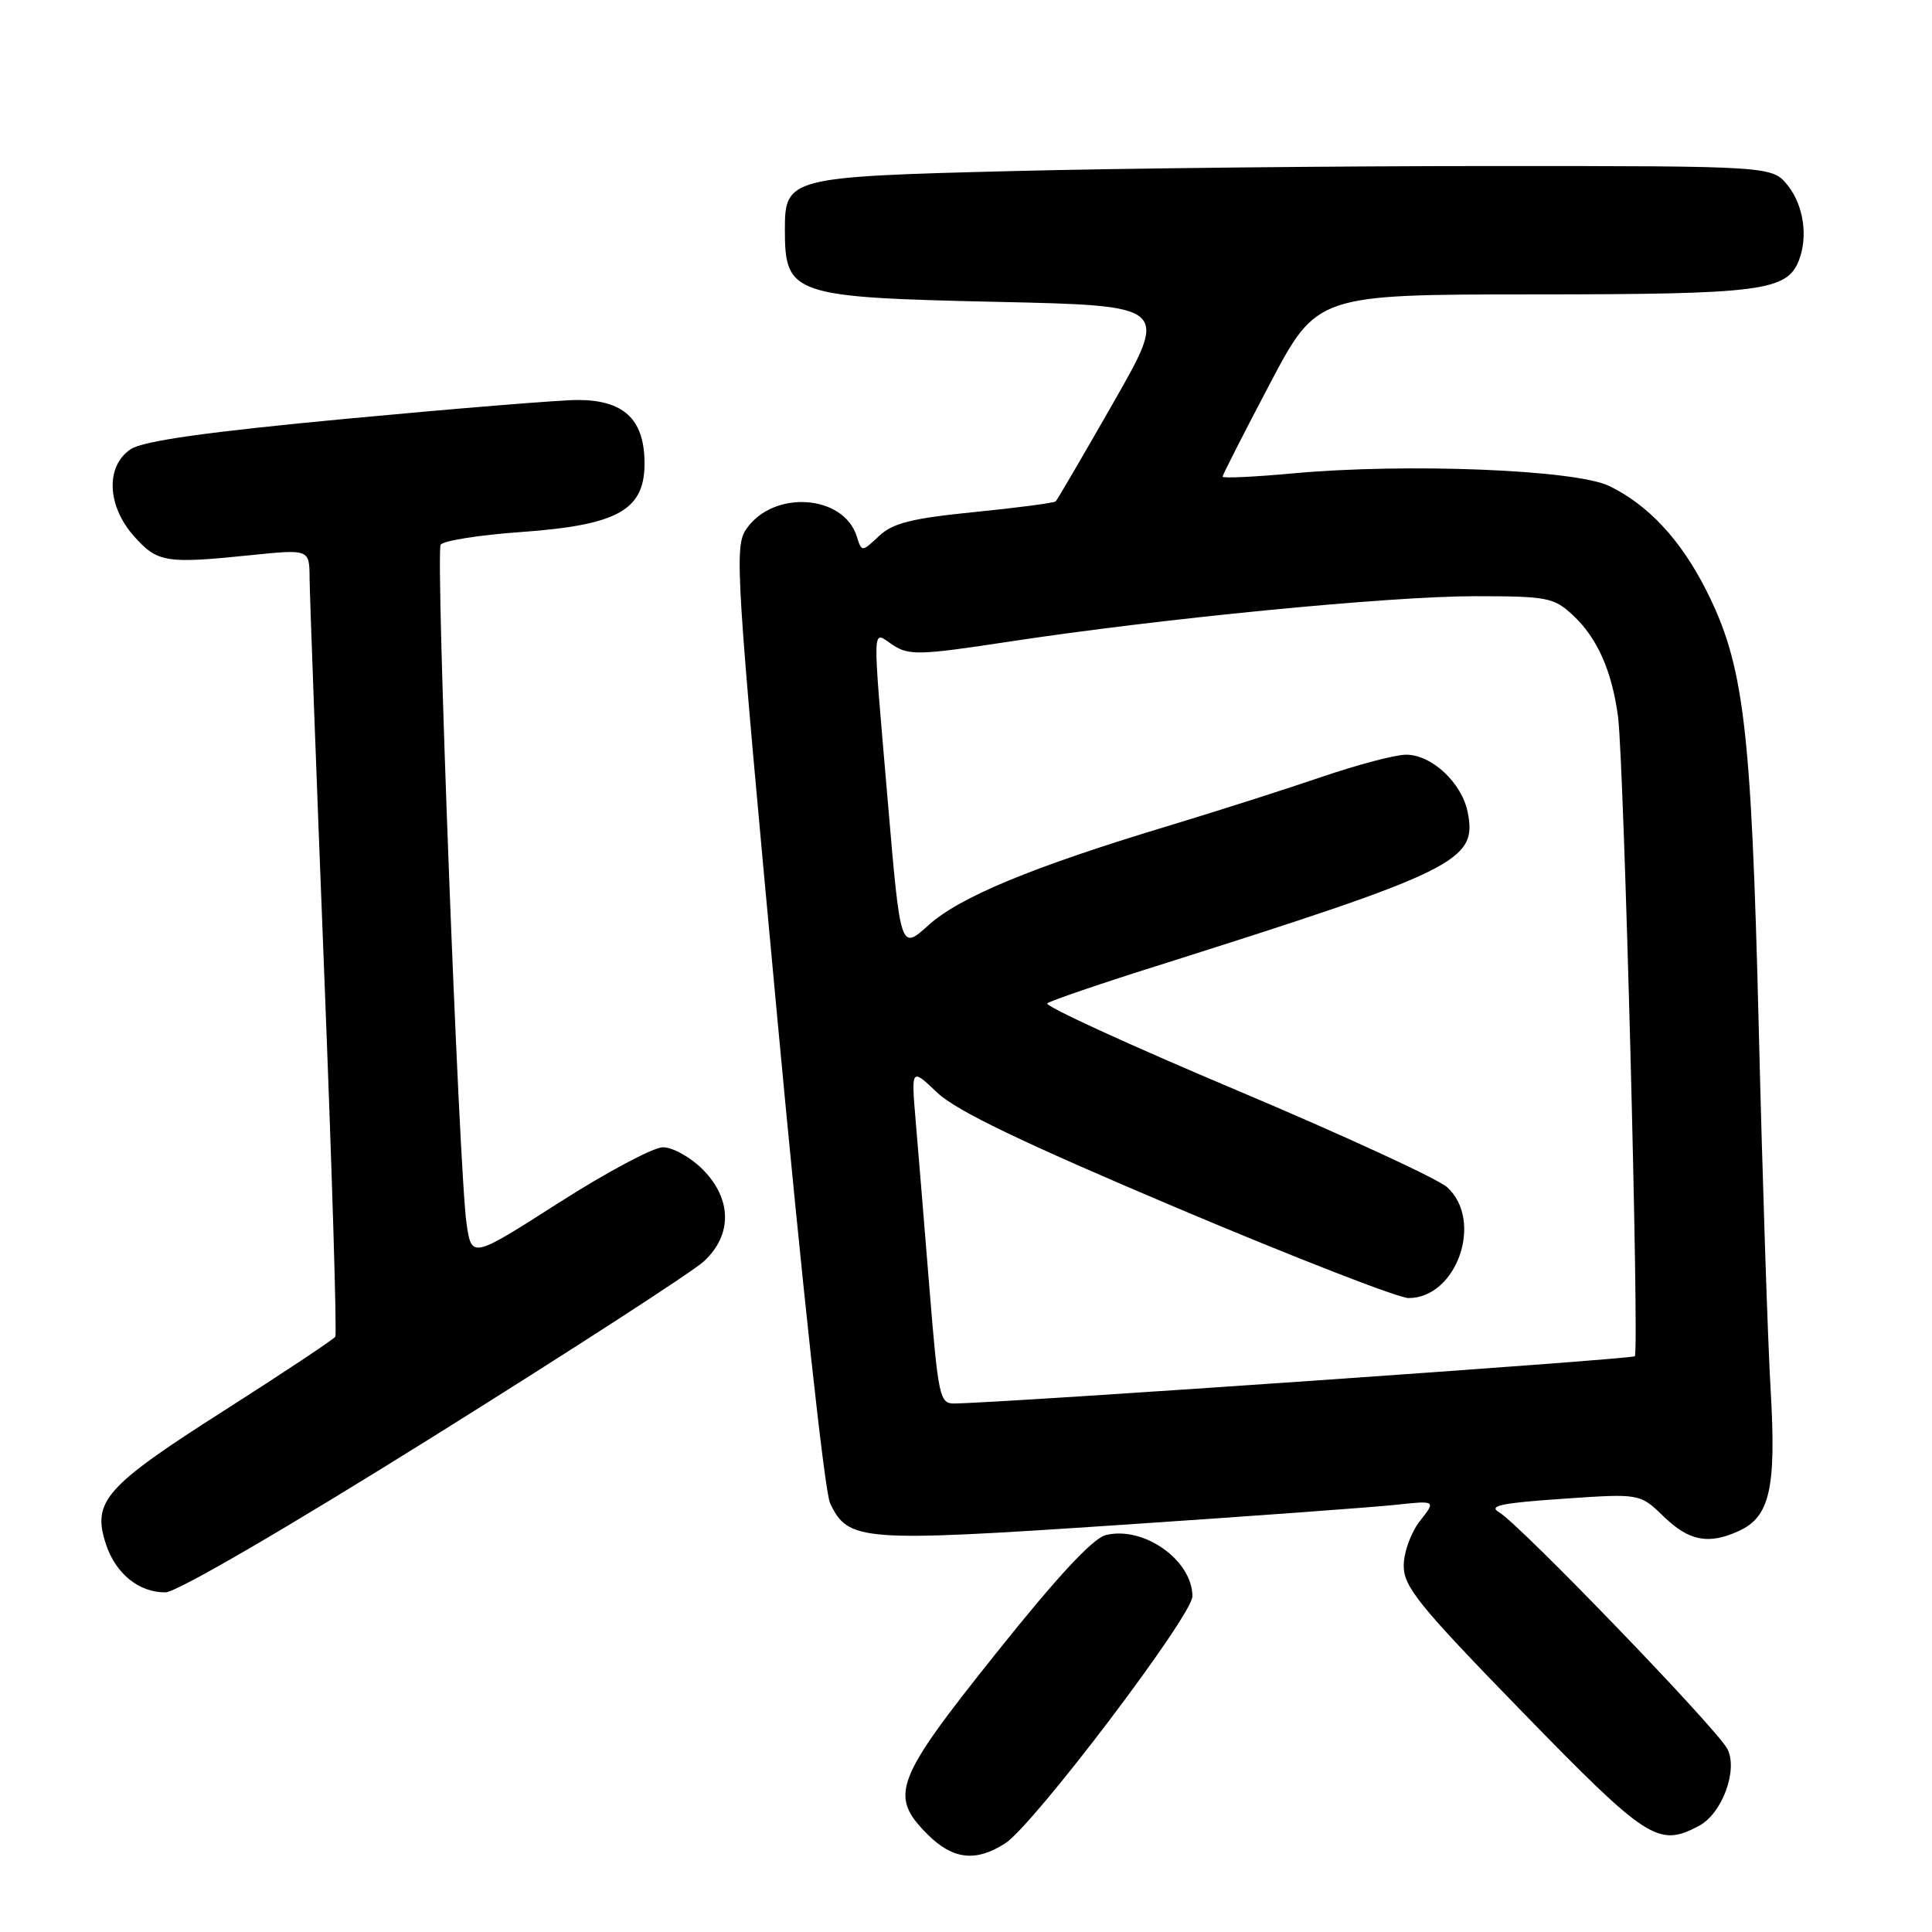 <?xml version="1.0" encoding="UTF-8" standalone="no"?>
<!DOCTYPE svg PUBLIC "-//W3C//DTD SVG 1.1//EN" "http://www.w3.org/Graphics/SVG/1.1/DTD/svg11.dtd" >
<svg xmlns="http://www.w3.org/2000/svg" xmlns:xlink="http://www.w3.org/1999/xlink" version="1.1" viewBox="0 0 256 256">
 <g >
 <path fill="currentColor"
d=" M 133.21 244.24 C 136.97 241.82 158.00 214.07 158.00 211.52 C 158.00 206.73 151.52 202.15 146.51 203.41 C 144.80 203.84 140.04 208.97 131.99 219.06 C 118.52 235.92 117.77 237.92 122.92 243.08 C 126.26 246.41 129.31 246.76 133.21 244.24 Z  M 225.15 241.92 C 228.21 240.28 230.33 234.50 228.88 231.73 C 227.48 229.04 201.35 201.96 198.66 200.40 C 197.15 199.53 198.86 199.16 207.03 198.60 C 217.29 197.89 217.29 197.89 220.44 200.94 C 223.80 204.20 226.38 204.70 230.39 202.87 C 234.52 200.99 235.38 197.21 234.62 184.18 C 234.24 177.76 233.53 156.07 233.04 136.00 C 232.05 96.03 231.08 88.04 226.01 78.07 C 222.66 71.48 218.38 66.90 213.24 64.40 C 208.78 62.23 186.35 61.34 171.25 62.73 C 166.16 63.20 162.00 63.39 162.00 63.16 C 162.00 62.93 164.81 57.41 168.25 50.88 C 174.50 39.02 174.50 39.02 203.30 39.01 C 233.42 39.00 236.80 38.56 238.38 34.46 C 239.58 31.32 238.98 27.24 236.93 24.63 C 234.85 22.00 234.85 22.00 197.68 22.00 C 177.23 22.00 148.61 22.30 134.09 22.67 C 104.55 23.41 104.00 23.55 104.00 30.42 C 104.00 39.06 104.99 39.40 132.18 40.00 C 154.86 40.50 154.86 40.50 147.57 53.28 C 143.56 60.30 140.10 66.22 139.89 66.43 C 139.68 66.64 134.83 67.28 129.13 67.85 C 120.80 68.68 118.30 69.31 116.47 71.03 C 114.19 73.17 114.19 73.17 113.52 71.06 C 111.77 65.54 102.55 64.89 98.94 70.03 C 97.27 72.40 97.43 75.03 102.96 134.50 C 106.28 170.20 109.26 197.64 109.99 199.18 C 112.38 204.23 114.06 204.36 148.16 202.08 C 165.40 200.93 181.93 199.72 184.89 199.40 C 190.29 198.82 190.29 198.82 188.14 201.55 C 186.96 203.04 186.00 205.71 186.00 207.48 C 186.00 210.27 188.05 212.80 201.75 226.87 C 218.29 243.87 219.75 244.81 225.15 241.92 Z  M 57.43 190.34 C 75.62 178.97 91.74 168.54 93.25 167.15 C 97.07 163.64 97.00 158.85 93.08 154.92 C 91.47 153.32 89.11 152.01 87.83 152.02 C 86.55 152.03 80.33 155.35 74.00 159.40 C 62.50 166.75 62.50 166.75 61.82 162.13 C 60.82 155.33 57.69 73.30 58.39 72.18 C 58.72 71.65 63.49 70.89 69.01 70.50 C 82.07 69.56 85.55 67.55 85.40 61.02 C 85.28 55.47 82.55 53.00 76.54 53.00 C 74.21 53.00 60.47 54.12 46.00 55.48 C 27.44 57.23 19.02 58.42 17.35 59.50 C 13.96 61.73 14.15 67.02 17.78 71.08 C 20.87 74.54 21.98 74.72 33.25 73.56 C 41.00 72.77 41.00 72.77 41.02 76.63 C 41.04 78.76 41.90 102.09 42.94 128.48 C 43.99 154.86 44.65 176.75 44.43 177.12 C 44.20 177.48 37.55 181.90 29.65 186.94 C 13.91 196.97 12.17 198.94 14.04 204.62 C 15.33 208.52 18.38 211.00 21.91 211.00 C 23.37 211.00 37.70 202.67 57.43 190.34 Z  M 123.16 170.75 C 122.48 162.36 121.66 152.35 121.33 148.50 C 120.74 141.50 120.74 141.50 124.21 144.80 C 126.74 147.19 135.43 151.37 155.94 160.05 C 171.48 166.62 185.30 172.00 186.64 172.00 C 193.05 172.00 196.62 161.72 191.75 157.31 C 190.51 156.19 177.92 150.39 163.77 144.42 C 149.62 138.45 138.37 133.29 138.77 132.95 C 139.17 132.62 145.57 130.42 153.00 128.08 C 193.09 115.40 195.77 114.08 194.48 107.63 C 193.70 103.72 189.71 100.00 186.31 100.00 C 184.90 100.00 179.86 101.33 175.12 102.95 C 170.38 104.57 161.13 107.53 154.56 109.51 C 136.67 114.92 127.15 118.87 123.02 122.60 C 119.32 125.94 119.32 125.94 117.64 106.22 C 115.55 81.70 115.49 83.62 118.33 85.48 C 120.43 86.86 121.91 86.82 133.58 85.04 C 153.77 81.96 184.10 79.00 195.41 79.00 C 205.01 79.00 205.89 79.17 208.40 81.50 C 211.64 84.50 213.60 88.91 214.40 95.00 C 215.19 101.03 217.24 179.09 216.62 179.71 C 216.22 180.11 133.06 185.89 126.45 185.97 C 124.52 186.00 124.32 185.07 123.16 170.75 Z "/>
</g>
</svg>